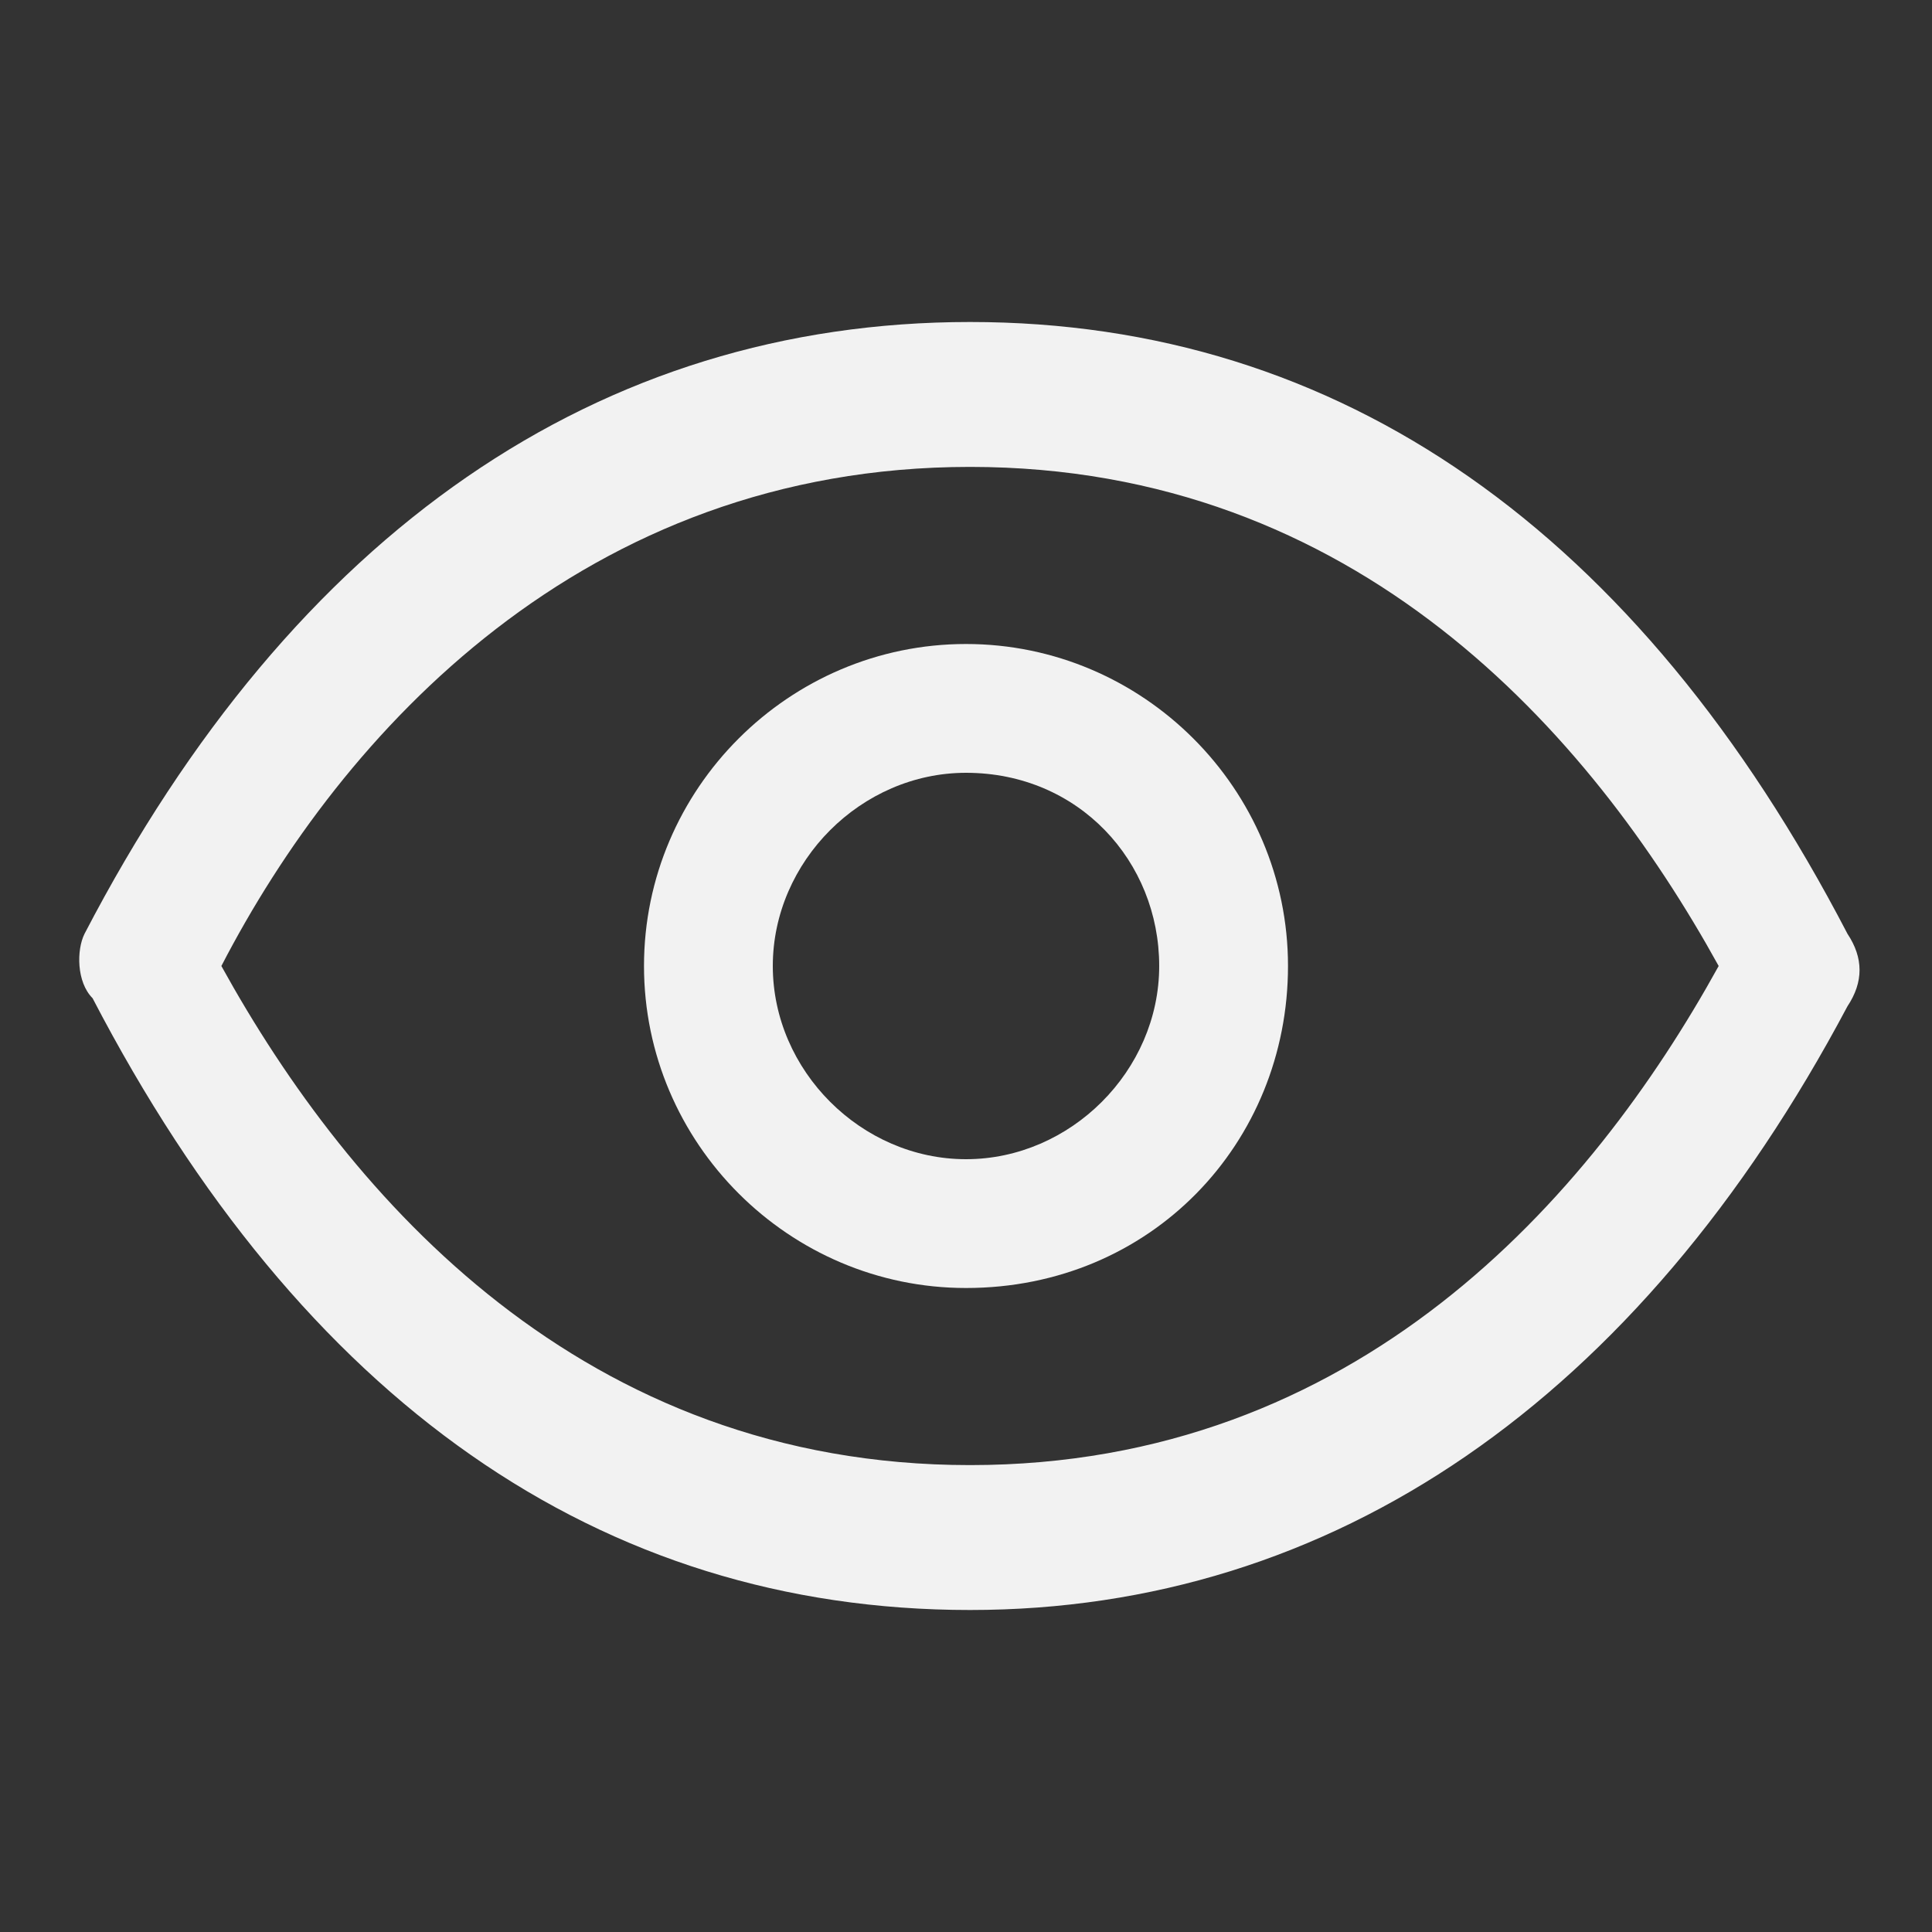 <?xml version="1.0" encoding="utf-8"?>
<!-- Generator: Adobe Illustrator 22.0.1, SVG Export Plug-In . SVG Version: 6.00 Build 0)  -->
<svg version="1.1" id="Group_9077" xmlns="http://www.w3.org/2000/svg" xmlns:xlink="http://www.w3.org/1999/xlink" x="0px" y="0px"
	 viewBox="0 0 24 24" style="enable-background:new 0 0 24 24;" xml:space="preserve">
<rect x="0" y="0" width="24" height="24" fill="#333333" stroke="none"/>
<style type="text/css">
	.st0{fill:#F2F2F2;}
	.st1{fill:none;}
</style>
<g id="Group_8292" transform="translate(8 8)">
	<path id="Path_18418" class="st0" d="M4,8C1.8,8,0,6.2,0,4s1.8-4,4-4s4,1.8,4,4C8,6.2,6.3,8,4,8C4.1,8,4,8,4,8z M4,1.6
		C2.7,1.6,1.6,2.7,1.6,4S2.7,6.4,4,6.4S6.4,5.3,6.4,4l0,0C6.4,2.7,5.4,1.6,4,1.6C4.1,1.6,4,1.6,4,1.6z"/>
</g>
<path id="Rectangle_3656" class="st1" d="M0,0h24v24H0V0z"/>
<g id="Group_8293" transform="translate(.95 4)">
	<path id="Path_18419" class="st0" d="M11.1,16c-4.6,0-8.3-2.6-10.9-7.6C0,8.2,0,7.8,0.1,7.6C2.7,2.6,6.5,0,11.1,0S19.4,2.6,22,7.6
		c0.2,0.3,0.2,0.6,0,0.9C19.4,13.4,15.6,16,11.1,16z M1.8,8c1.6,2.9,4.5,6.2,9.3,6.2s7.7-3.3,9.3-6.2c-1.6-2.9-4.5-6.2-9.3-6.2
		S3.3,5.1,1.8,8z"/>
</g>
</svg>
